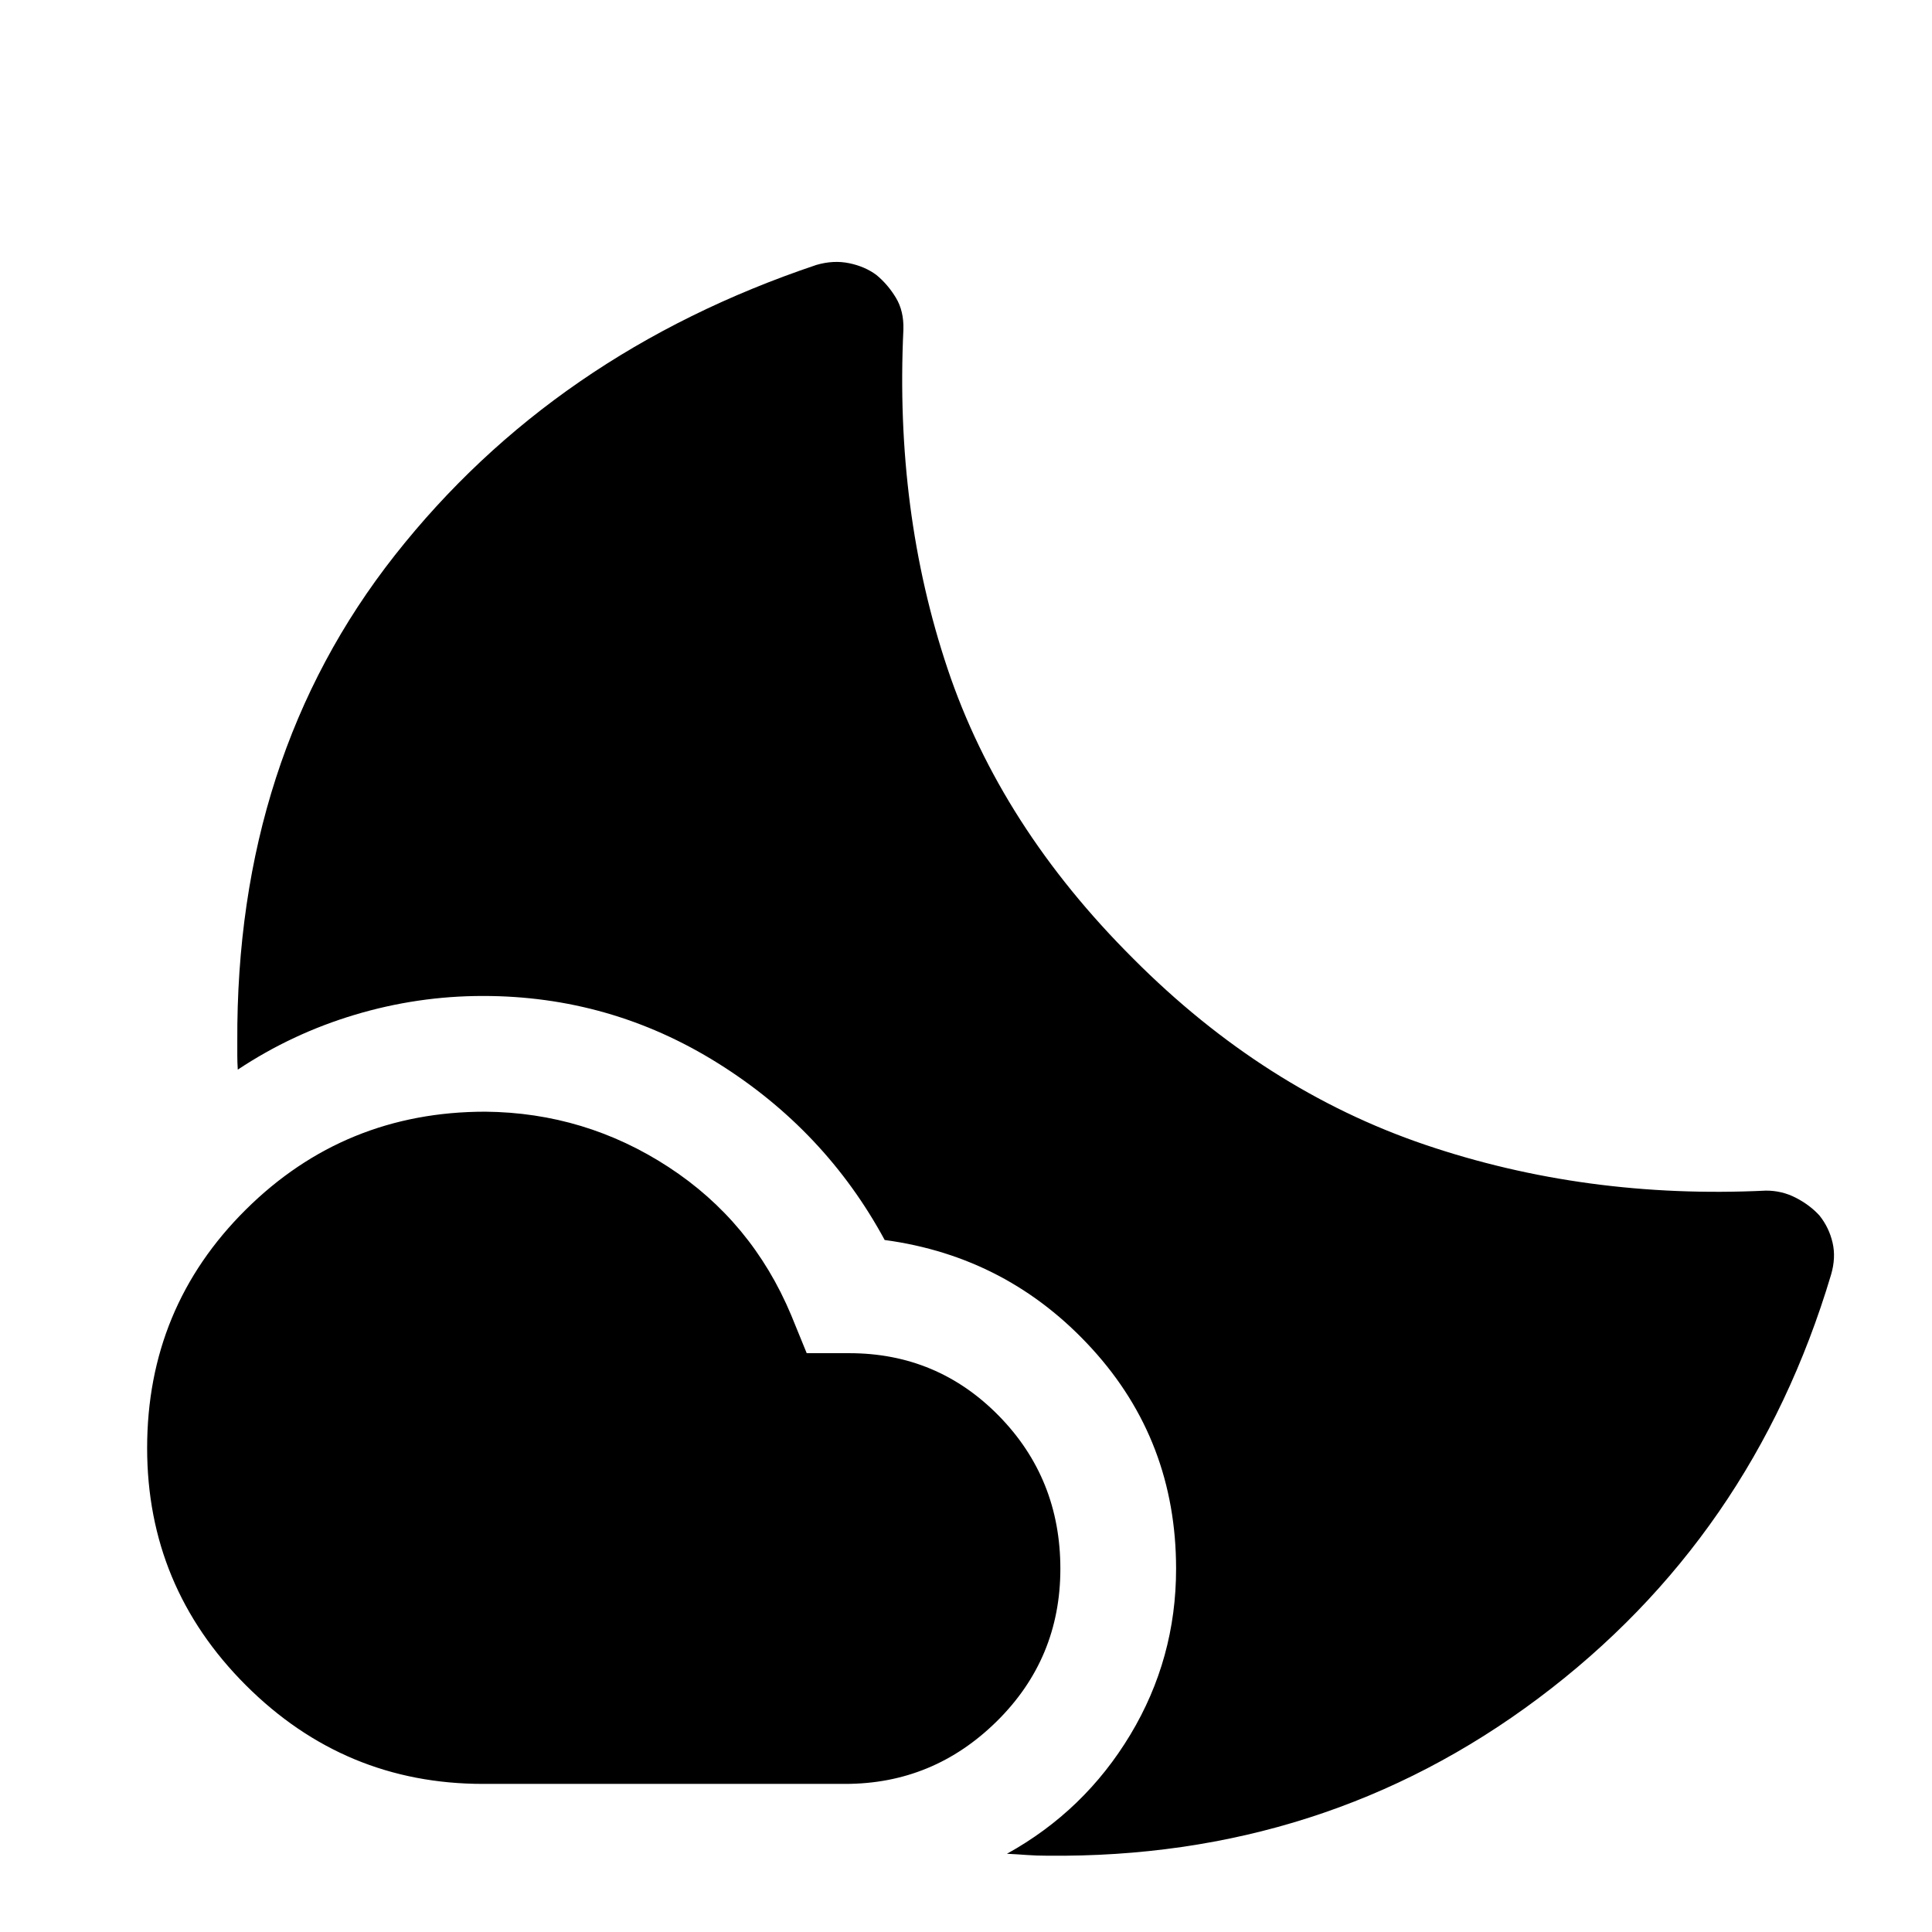 <svg xmlns="http://www.w3.org/2000/svg" height="48" viewBox="0 -960 960 960" width="48"><path d="M241.2-407.61q49.56.48 90.98 27.5 41.43 27.02 60.95 73.59l7.72 18.91H422q43.8 0 74.35 31.16 30.54 31.17 30.54 75.97 0 44.57-31.54 75.73Q463.8-73.59 420-73.59H240q-68.8 0-117.85-49.04-49.04-49.04-49.04-117.85 0-69.8 49.04-118.47 49.05-48.66 119.05-48.66Zm321.93-76.02q65.04 65.28 144.91 92.42 79.87 27.14 169.44 22.82 7.98-.02 14.93 3.59 6.96 3.6 11.7 8.82 4.74 5.96 6.48 13.43 1.74 7.46-.74 15.92-39 130.72-145.39 210.46-106.39 79.74-244.13 78.26-5.37 0-10.24-.36t-9.74-.6q38.56-21.35 61.3-59.16 22.74-37.82 22.74-82.45 0-63.54-41.76-109.32-41.76-45.79-103.04-54.05-29.52-54.52-82.92-87.89-53.39-33.37-116.67-33.37-32.46 0-63.66 9.34-31.21 9.34-58.19 27.27-.24-3.7-.24-6.89v-6.89q-.74-141.52 78.37-241.92 79.11-100.39 209.35-144.15 8.46-2.48 16.29-.87 7.84 1.61 13.56 5.85 5.72 4.74 9.69 11.33 3.98 6.58 3.72 15.78-4.28 90.33 21.96 168.58 26.24 78.25 92.28 144.05Z"/></svg>